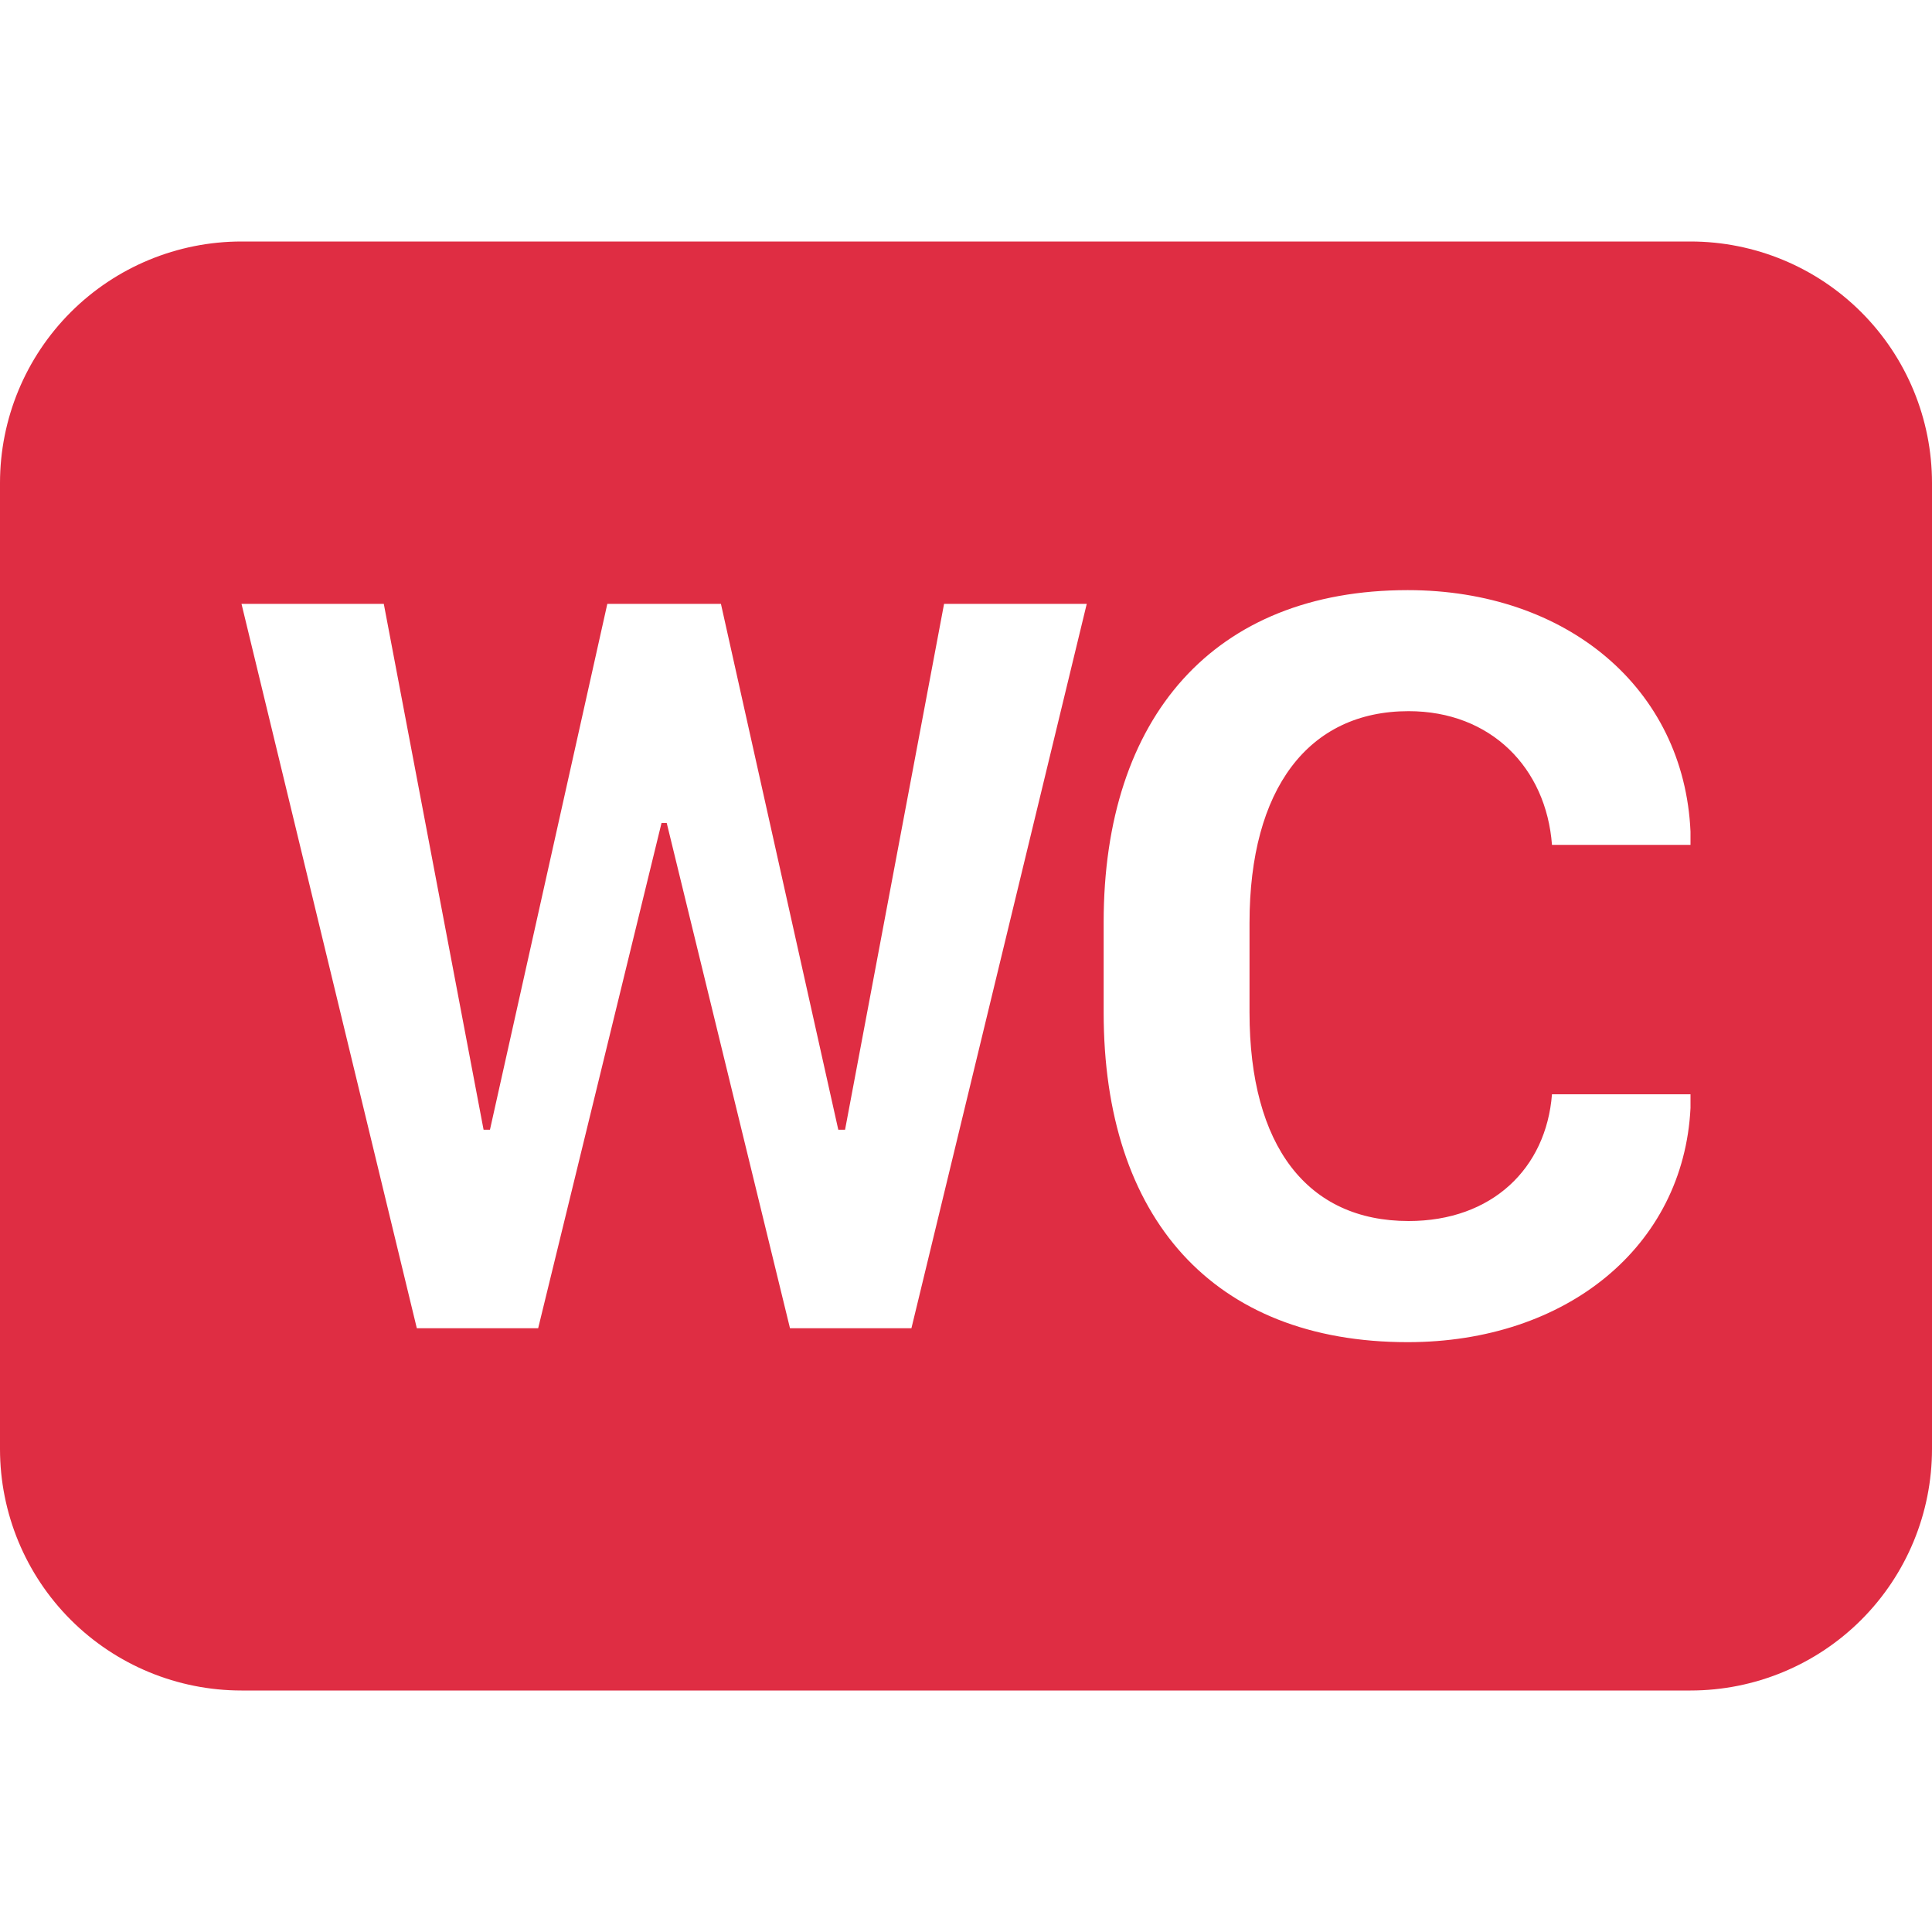 <svg width="20" height="20" viewBox="0 0 20 20" fill="none" xmlns="http://www.w3.org/2000/svg">
<path d="M0 5C0 4.337 0.263 3.701 0.732 3.232C1.201 2.763 1.837 2.5 2.5 2.5H17.5C18.163 2.5 18.799 2.763 19.268 3.232C19.737 3.701 20 4.337 20 5V15C20 15.663 19.737 16.299 19.268 16.768C18.799 17.237 18.163 17.5 17.5 17.5H2.5C1.837 17.5 1.201 17.237 0.732 16.768C0.263 16.299 0 15.663 0 15V5ZM14.582 7.362C15.435 7.362 16.006 7.95 16.066 8.746H17.5V8.609C17.434 7.125 16.22 6.109 14.572 6.109C12.568 6.109 11.425 7.421 11.425 9.547V10.481C11.425 12.606 12.556 13.894 14.572 13.894C16.215 13.894 17.429 12.904 17.5 11.47V11.328H16.066C16.006 12.096 15.445 12.64 14.582 12.64C13.534 12.64 12.935 11.865 12.935 10.481V9.554C12.935 8.164 13.545 7.362 14.582 7.362ZM6.848 8.52H6.902L8.178 13.75H9.435L11.25 6.251H9.773L8.748 11.695H8.678L7.463 6.251H6.287L5.072 11.695H5.006L3.973 6.251H2.5L4.315 13.75H5.571L6.848 8.52Z" fill="#DF2D43"/>
</svg>
